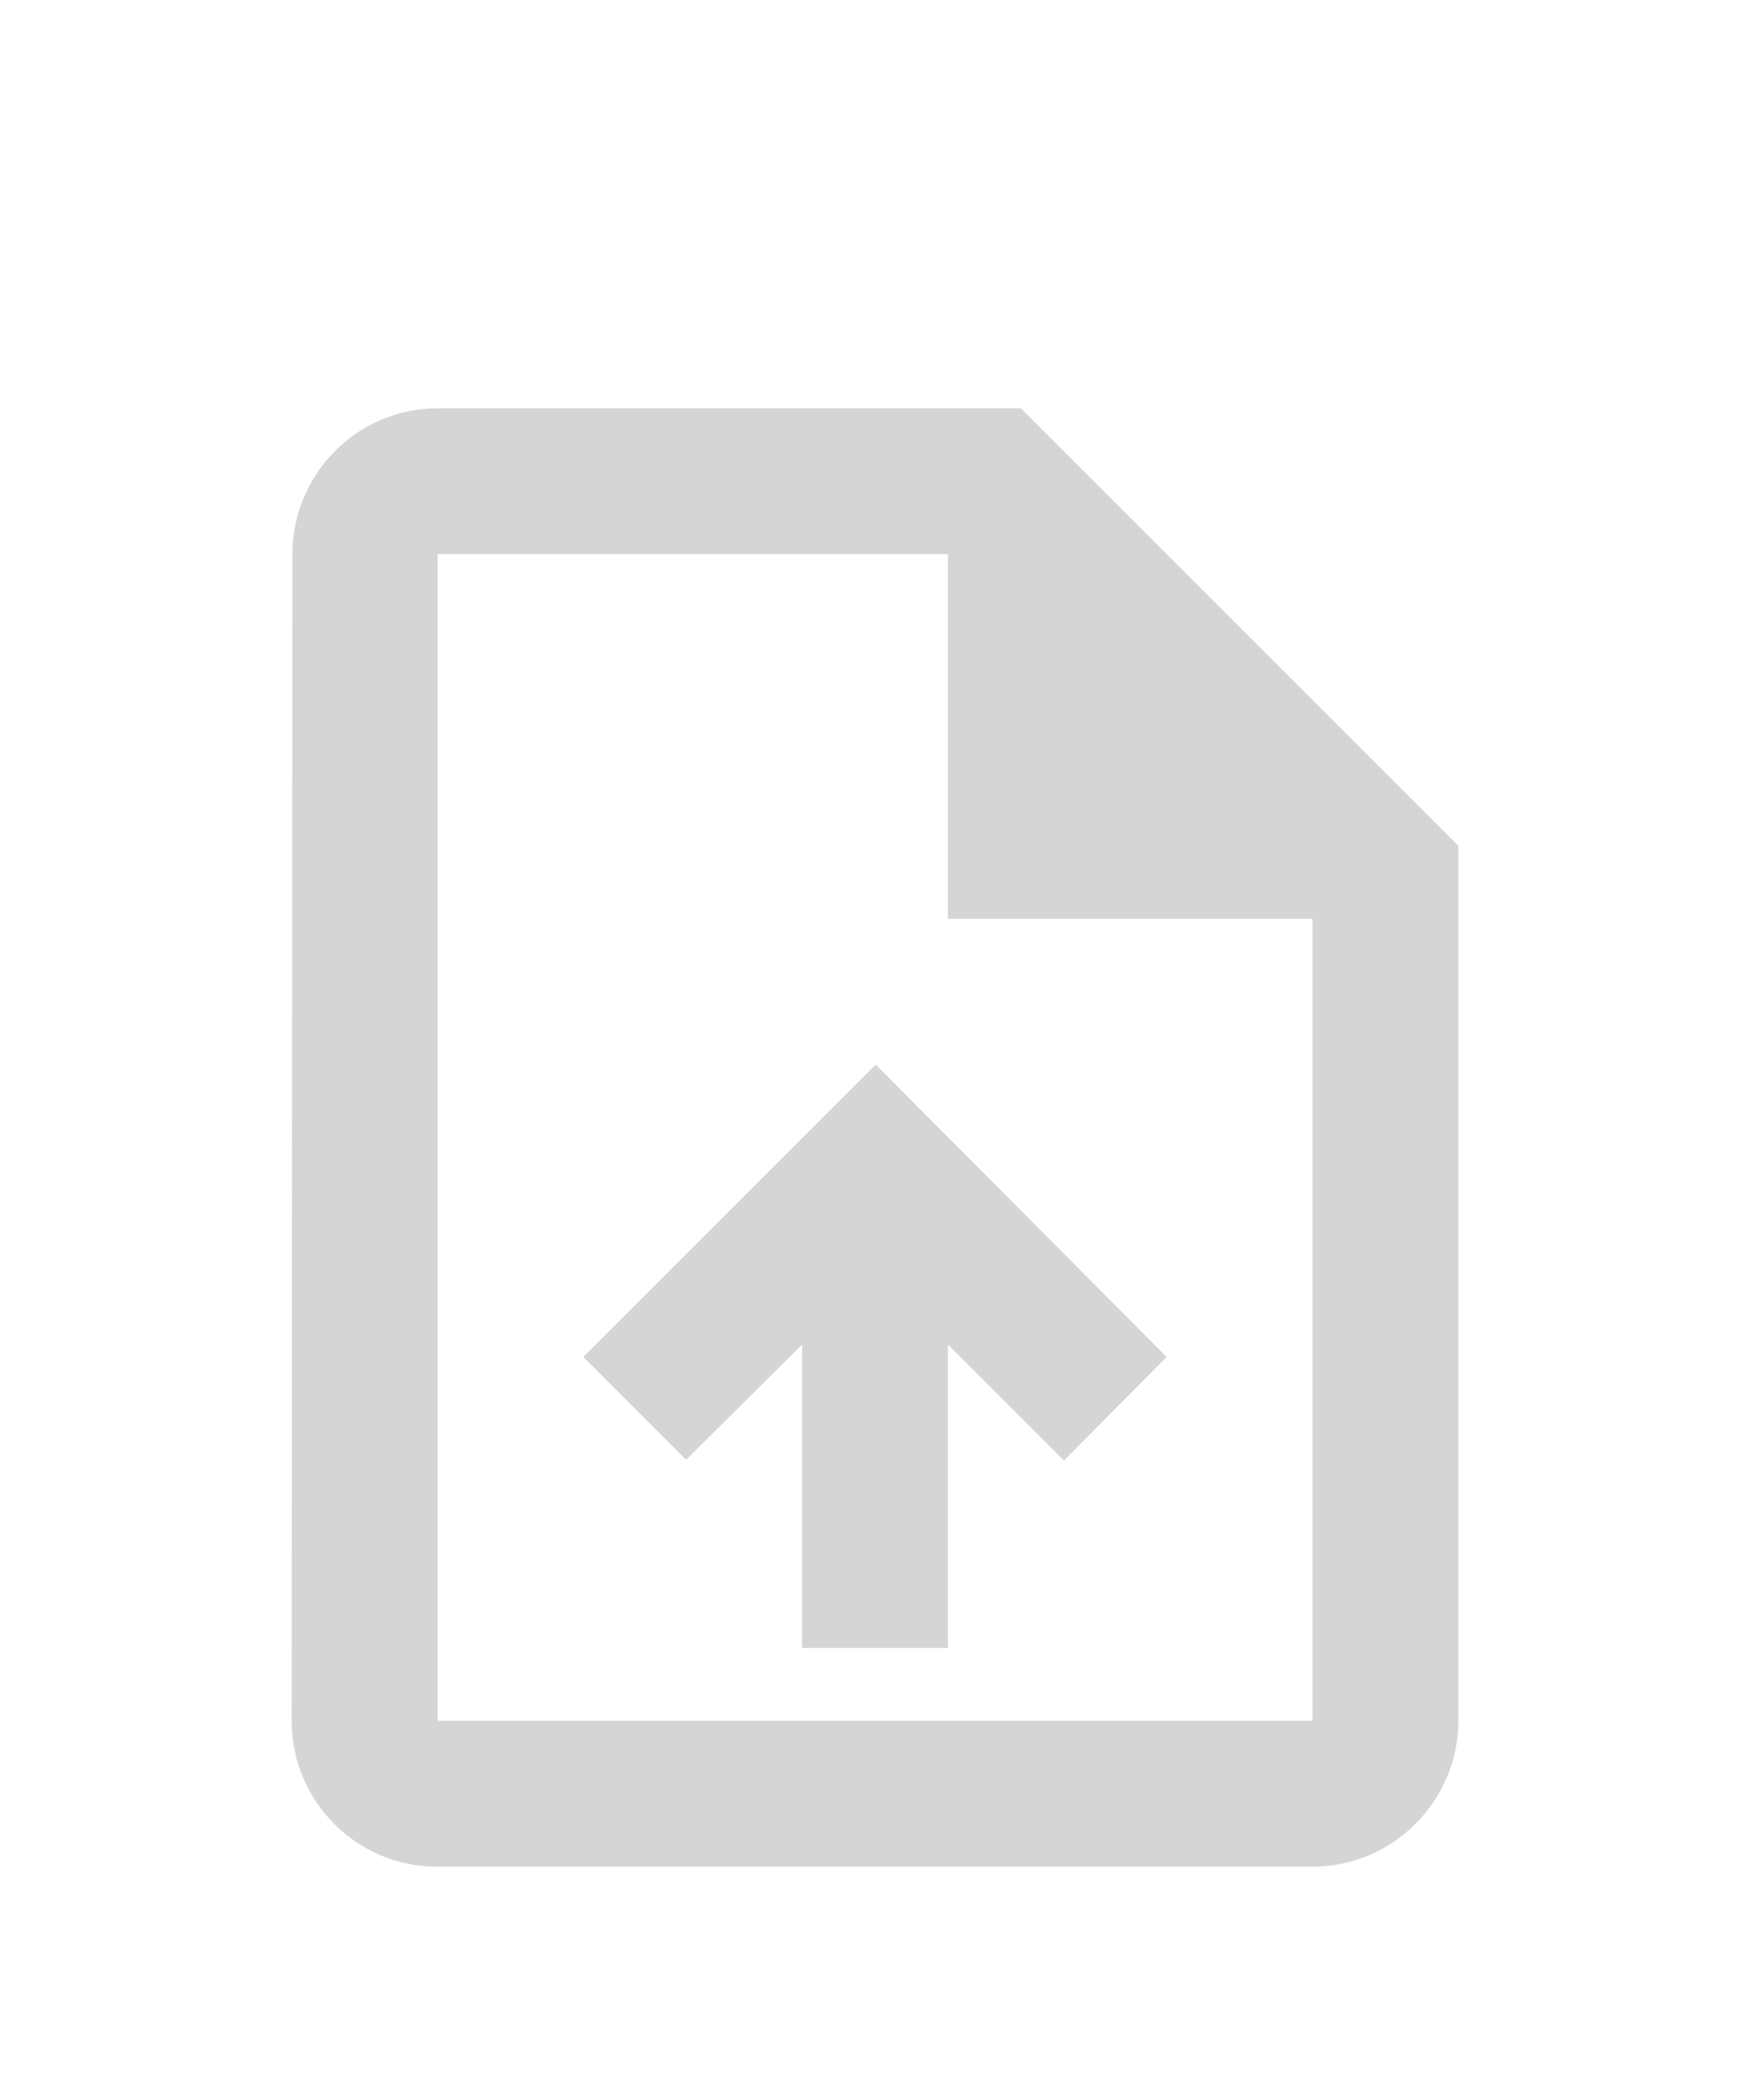 <svg width="30" height="36" viewBox="0 0 30 36" fill="none" xmlns="http://www.w3.org/2000/svg">
<g clip-path="url(#clip0_222_427)" filter="url(#filter0_d_222_427)">
<path d="M17.5 3H7.5C6.125 3 5.013 4.125 5.013 5.5L5 25.5C5 26.875 6.112 28 7.487 28H22.5C23.875 28 25 26.875 25 25.5V10.5L17.5 3ZM22.5 25.5H7.5V5.5H16.25V11.75H22.5V25.5ZM10 19.262L11.762 21.025L13.75 19.05V24.25H16.25V19.05L18.238 21.038L20 19.262L15.012 14.25L10 19.262Z" fill="#D5D5D5"/>
</g>
<defs>
<filter id="filter0_d_222_427" x="-4" y="0.5" width="38" height="38" filterUnits="userSpaceOnUse" color-interpolation-filters="sRGB">
<feFlood flood-opacity="0" result="BackgroundImageFix"/>
<feColorMatrix in="SourceAlpha" type="matrix" values="0 0 0 0 0 0 0 0 0 0 0 0 0 0 0 0 0 0 127 0" result="hardAlpha"/>
<feOffset dy="4"/>
<feGaussianBlur stdDeviation="2"/>
<feComposite in2="hardAlpha" operator="out"/>
<feColorMatrix type="matrix" values="0 0 0 0 0 0 0 0 0 0 0 0 0 0 0 0 0 0 0.25 0"/>
<feBlend mode="normal" in2="BackgroundImageFix" result="effect1_dropShadow_222_427"/>
<feBlend mode="normal" in="SourceGraphic" in2="effect1_dropShadow_222_427" result="shape"/>
</filter>
<clipPath id="clip0_222_427">
<rect width="30" height="30" fill="white" transform="translate(0 0.5)"/>
</clipPath>
</defs>
</svg>
